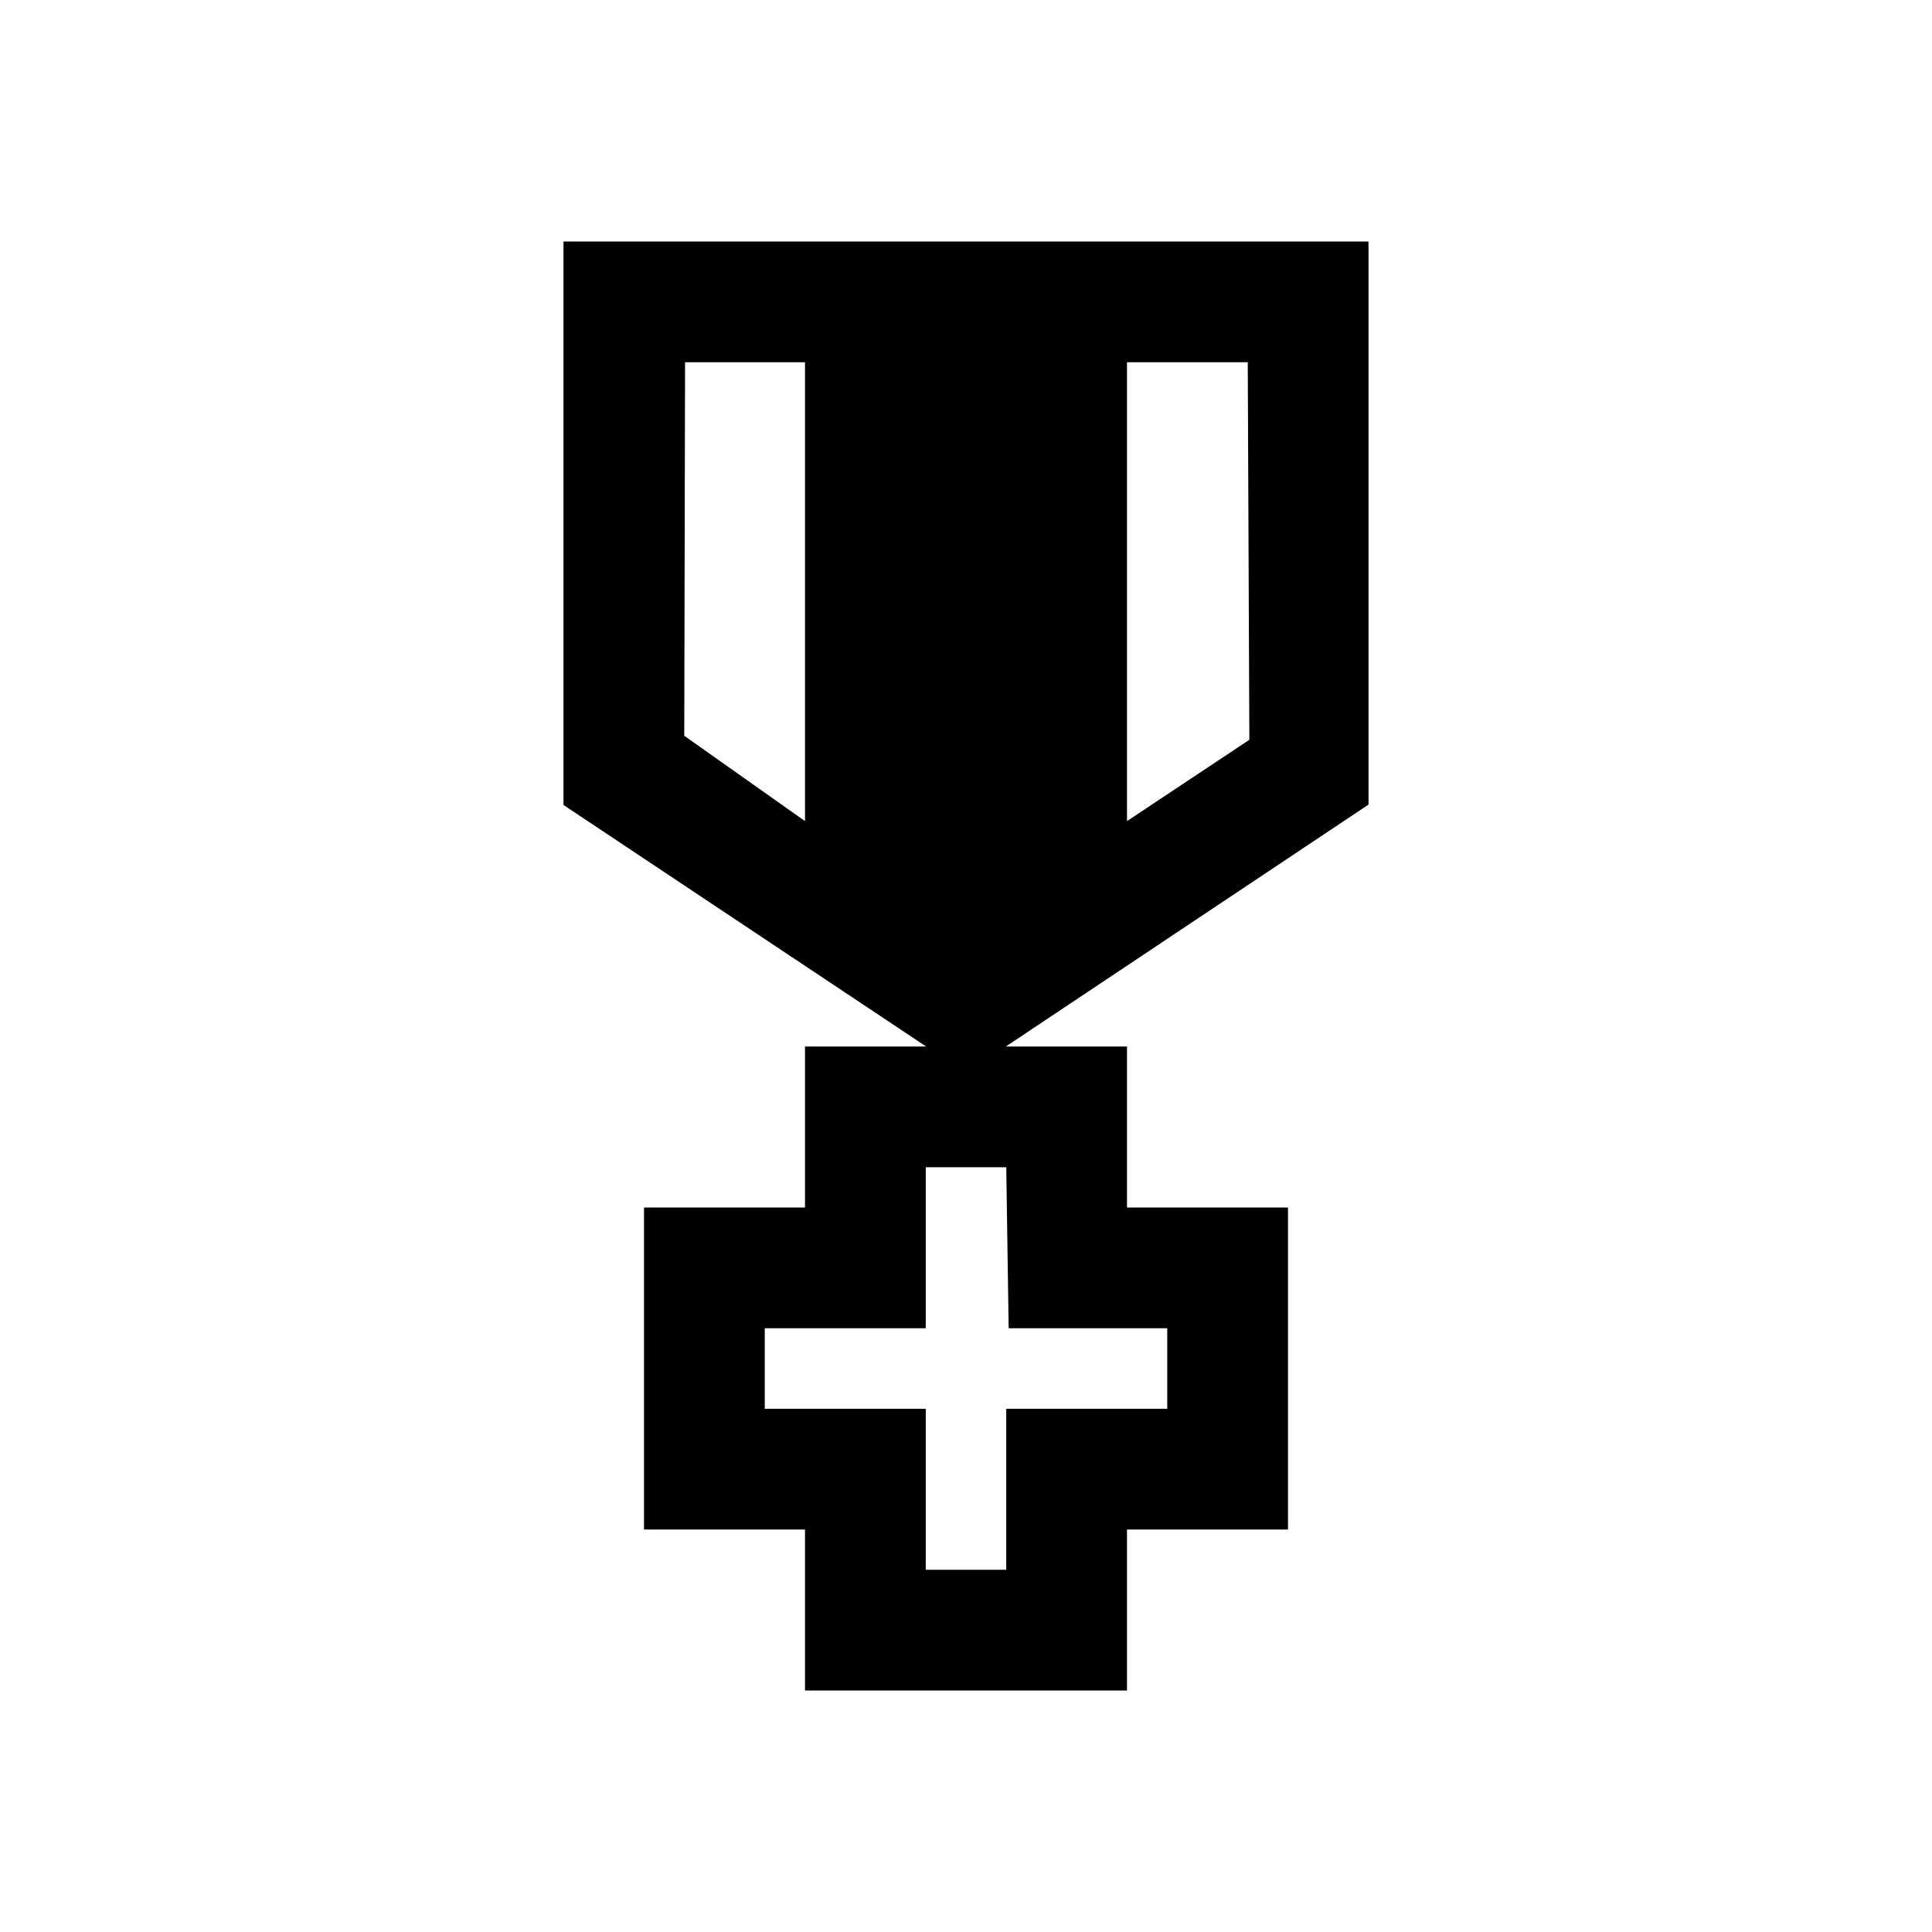<svg xmlns="http://www.w3.org/2000/svg" viewBox="0 0 48 48"><title>Onderscheidingen</title><path d="M34 6H14v14l9.01 6H20v4h-4v8h4v4h8v-4h4v-8h-4v-4h-3.01L34 19.99V6ZM17.02 9H20v11.4l-3-2.12.02-9.28ZM29 33v2h-4v4h-2v-4h-4v-2h4v-4h2l.06 4H29Zm2.04-14.62L28 20.4V9h3l.04 9.38ZM26 22"/></svg>
